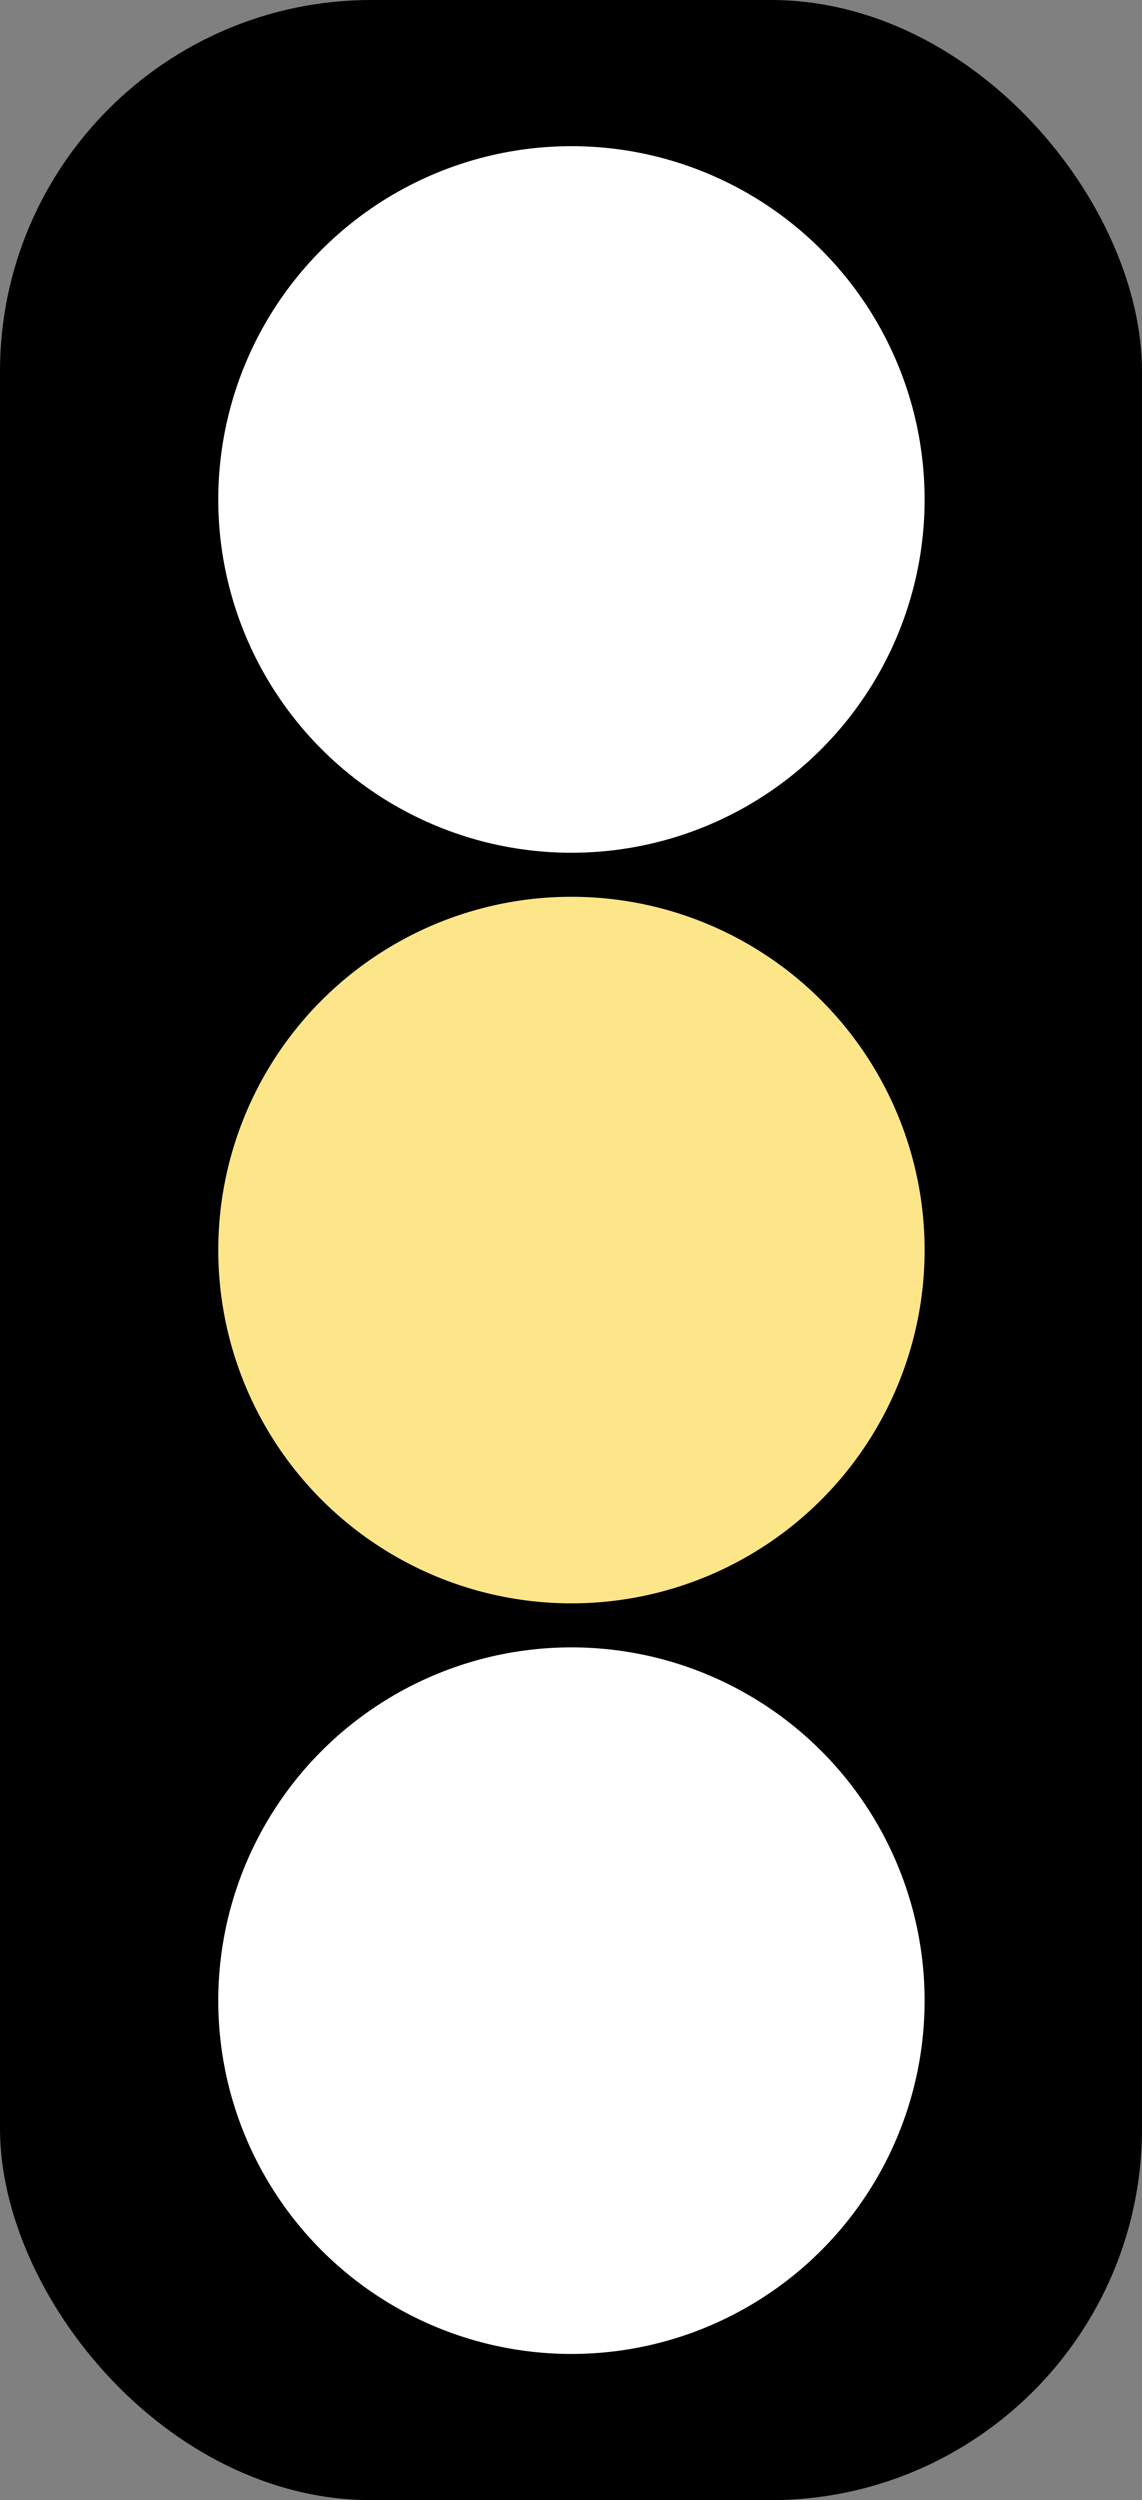 <?xml version="1.0" encoding="UTF-8" standalone="no"?>
<!-- Created with Inkscape (http://www.inkscape.org/) -->

<svg
   xmlns:svg="http://www.w3.org/2000/svg"
   xmlns="http://www.w3.org/2000/svg"
   xmlns:inkscape="http://www.inkscape.org/namespaces/inkscape"
   id="svg2"
   viewBox="0 0 140.66 307.84"
   version="1.0"
   inkscape:output_extension="org.inkscape.output.svg.inkscape"
   inkscape:version="0.92.3 (2405546, 2018-03-11)"
   width="140.66"
   height="307.84">
  <rect x="0" y="0" width="140.66" height="307.84" fill="#808080" stroke="none"/>
  <defs
     id="defs20" />
  <g
     id="layer1"
     inkscape:label="Camada 1"
     inkscape:groupmode="layer"
     transform="translate(1085.1,-455.9)">
    <rect
       x="-1085.1"
       y="455.9"
       width="140.66"
       height="307.84"
       ry="45.745"
       style="fill:#000000"
       id="rect2383" />
    <ellipse
       ry="43.5"
       rx="43.5"
       cy="702.238"
       cx="-1014.716"
       style="fill:#ffffff;stroke-width:0.55"
       id="path2391" />
    <ellipse
       ry="43.5"
       rx="43.5"
       cy="609.818"
       cx="-1014.716"
       style="fill:#FDE68A;stroke-width:0.55;fill-opacity:1"
       id="path2435" />
    <ellipse
       ry="43.5"
       rx="43.5"
       cy="517.398"
       cx="-1014.716"
       style="fill:#ffffff;stroke-width:0.55"
       id="path2437" />
  </g>
</svg>

